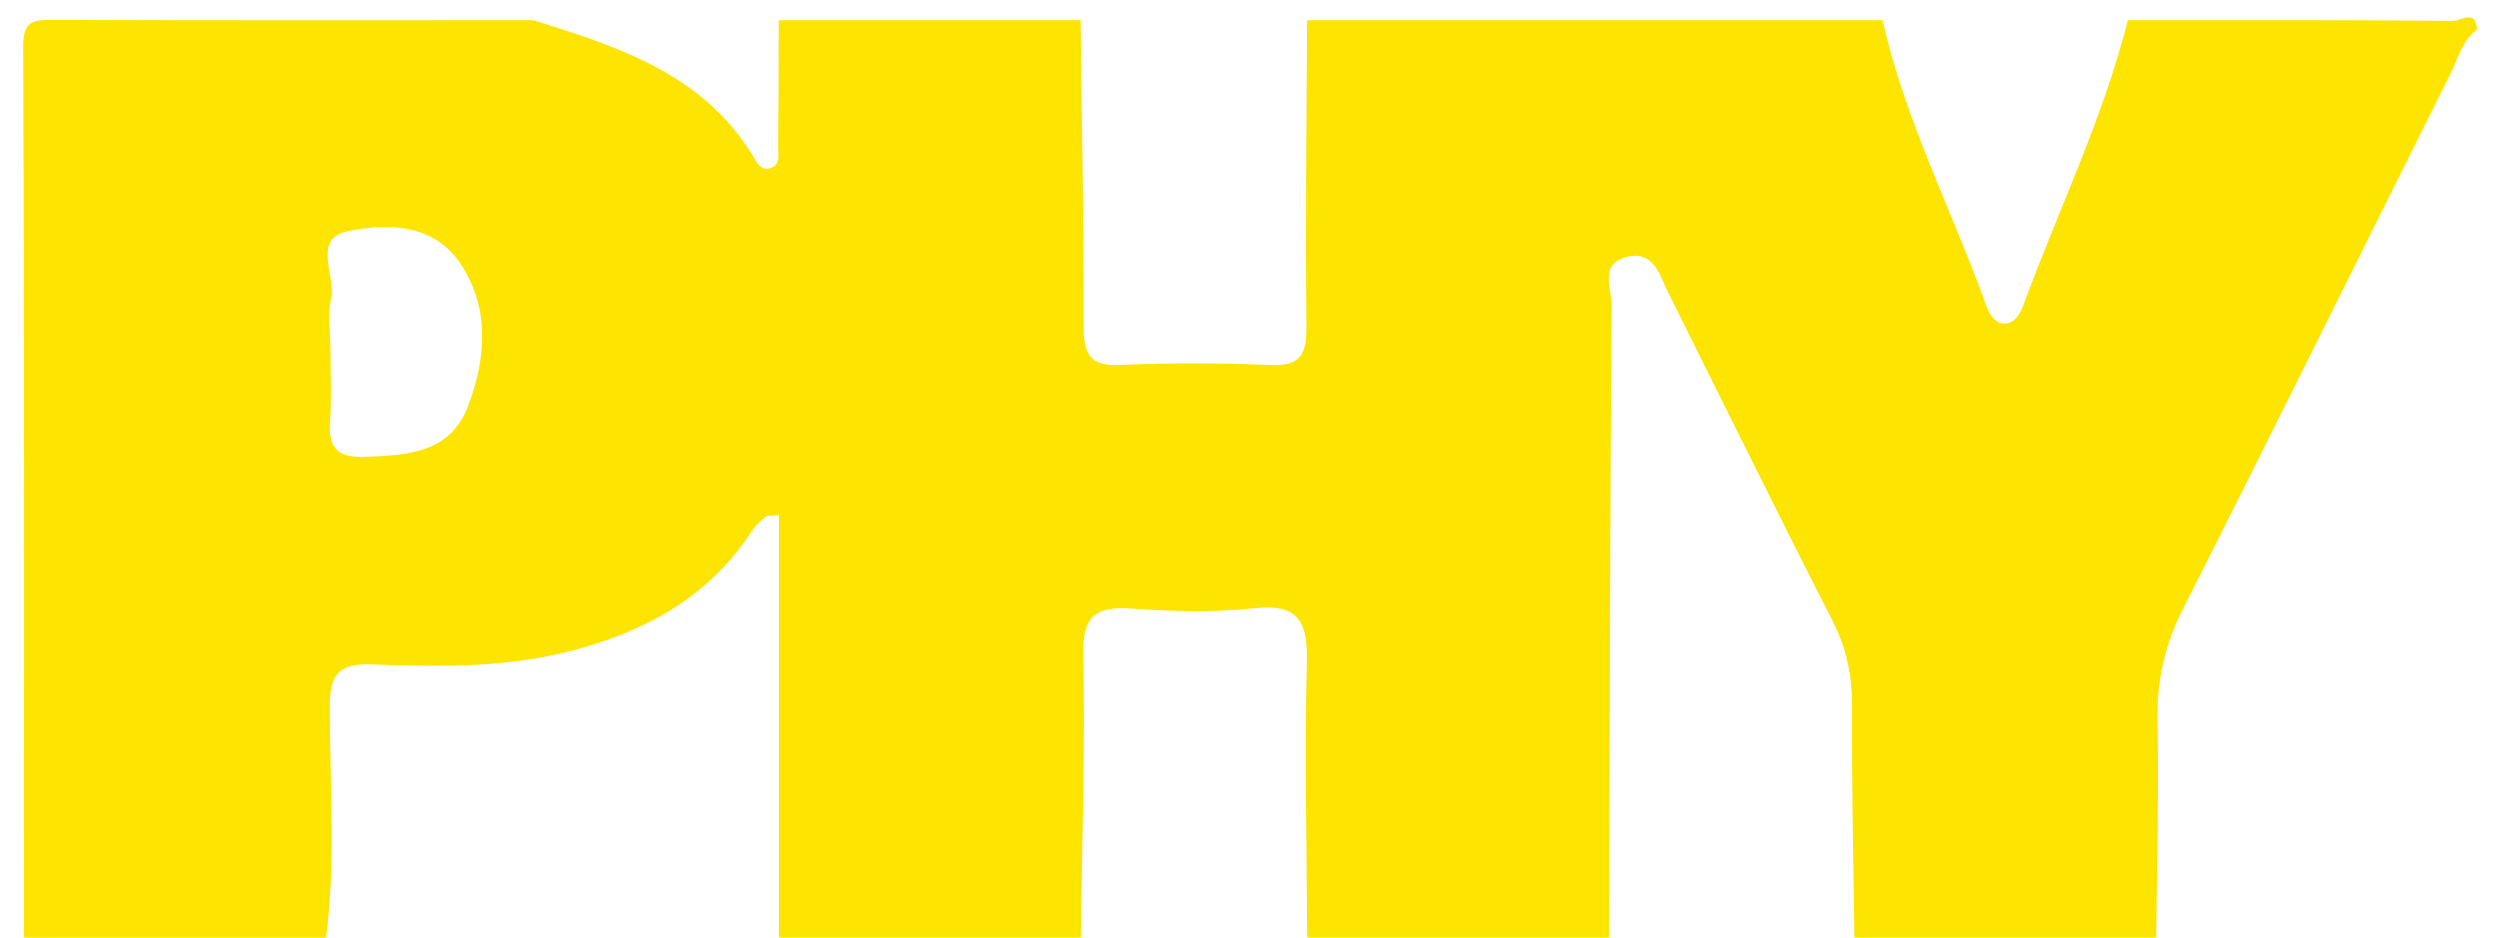 <svg width="72" height="27" viewBox="0 0 72 27" fill="none" xmlns="http://www.w3.org/2000/svg">
<path d="M9.386 27.002H0.691C0.691 18.454 0.705 9.906 0.667 1.358C0.664 0.579 0.963 0.573 1.545 0.573C6.15 0.59 10.756 0.582 15.364 0.582C17.86 1.364 20.345 2.159 21.773 4.64C21.862 4.796 22.012 4.924 22.216 4.834C22.488 4.713 22.411 4.454 22.411 4.246C22.425 3.024 22.425 1.804 22.428 0.582H31.122C31.155 3.521 31.215 6.458 31.209 9.398C31.209 10.182 31.375 10.552 32.251 10.513C33.694 10.45 35.143 10.45 36.584 10.513C37.449 10.552 37.634 10.213 37.626 9.409C37.593 6.466 37.631 3.524 37.645 0.582H54.218C54.863 3.461 56.225 6.078 57.215 8.829C57.454 9.493 58.017 9.482 58.256 8.834C59.264 6.083 60.564 3.439 61.282 0.582C64.406 0.582 67.53 0.573 70.656 0.601C70.86 0.601 71.314 0.251 71.336 0.855C70.909 1.167 70.798 1.675 70.58 2.11C68.011 7.246 65.477 12.397 62.88 17.516C62.35 18.561 62.111 19.592 62.136 20.757C62.179 22.838 62.117 24.919 62.1 27H53.406C53.378 24.782 53.327 22.564 53.34 20.347C53.346 19.461 53.18 18.67 52.775 17.875C51.171 14.733 49.613 11.563 48.036 8.408C47.78 7.896 47.631 7.194 46.831 7.407C46.048 7.618 46.421 8.32 46.416 8.785C46.369 14.856 46.361 20.929 46.342 27H37.647C37.637 24.372 37.569 21.744 37.637 19.119C37.669 17.938 37.438 17.372 36.109 17.516C34.948 17.642 33.757 17.607 32.588 17.525C31.549 17.451 31.174 17.741 31.198 18.859C31.256 21.572 31.16 24.287 31.128 27H22.433V14.839C22.15 14.861 22.093 14.848 22.066 14.872C21.936 14.99 21.783 15.096 21.691 15.241C20.438 17.191 18.567 18.208 16.395 18.758C14.53 19.231 12.621 19.204 10.723 19.133C9.769 19.097 9.497 19.403 9.497 20.352C9.497 22.567 9.677 24.79 9.391 27.002H9.386ZM9.516 9.977C9.516 10.702 9.554 11.429 9.505 12.151C9.454 12.92 9.736 13.185 10.508 13.158C11.726 13.114 12.955 13.048 13.467 11.727C14.005 10.338 14.122 8.851 13.238 7.56C12.474 6.442 11.145 6.425 10.019 6.658C8.962 6.876 9.693 7.951 9.532 8.624C9.429 9.053 9.513 9.526 9.513 9.977H9.516Z" fill="#FEE401"/>
</svg>
